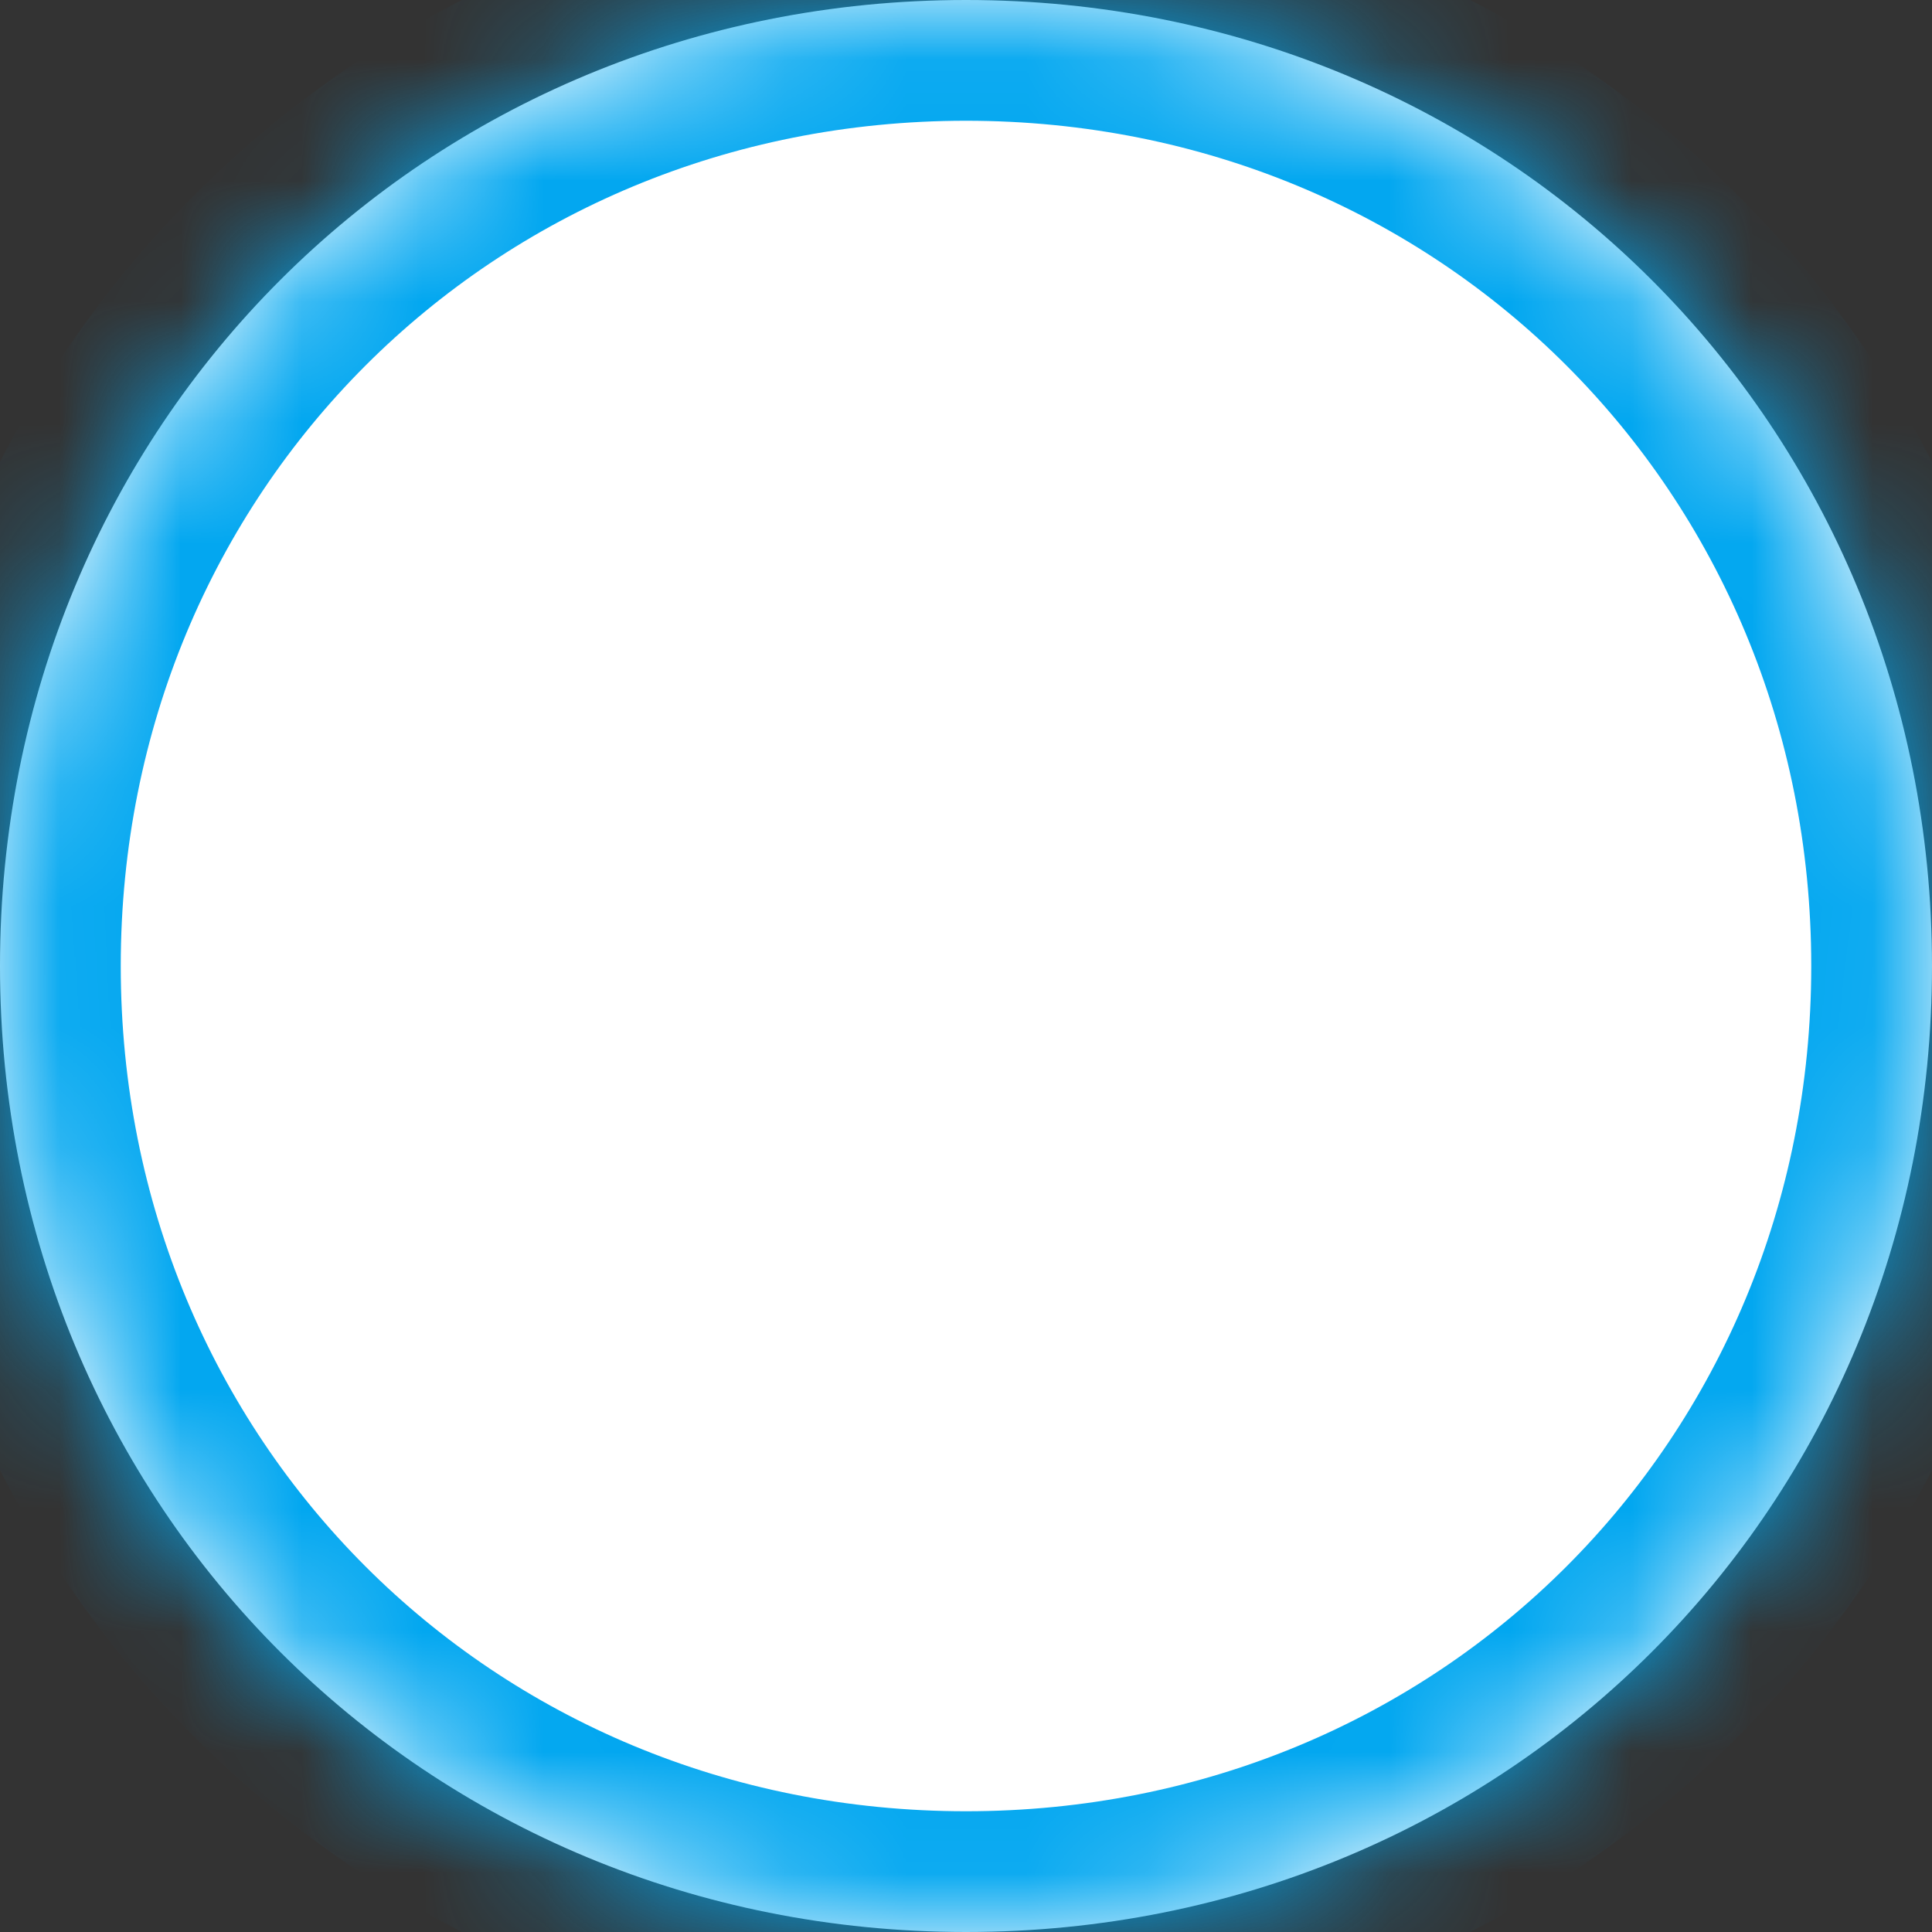 ﻿<?xml version="1.0" encoding="utf-8"?>
<svg version="1.1" xmlns:xlink="http://www.w3.org/1999/xlink" width="16px" height="16px" xmlns="http://www.w3.org/2000/svg">
  <rect width="100%" height="100%" fill="#333333" stroke="none"/>
  <defs>
    <mask fill="white" id="clip194">
      <path d="M 0 8  C 0 5.76  0.88 3.76  2.32 2.32  C 3.76 0.88  5.76 0  8 0  C 12.48 0  16 3.52  16 8  C 16 12.48  12.48 16  8 16  C 3.52 16  0 12.48  0 8  Z " fill-rule="evenodd" />
    </mask>
  </defs>
  <g transform="matrix(1 0 0 1 -744 -2024 )">
    <path d="M 0 8  C 0 5.76  0.88 3.76  2.32 2.32  C 3.76 0.88  5.76 0  8 0  C 12.48 0  16 3.52  16 8  C 16 12.48  12.48 16  8 16  C 3.52 16  0 12.48  0 8  Z " fill-rule="nonzero" fill="#ffffff" stroke="none" transform="matrix(1 0 0 1 744 2024 )" />
    <path d="M 0 8  C 0 5.76  0.88 3.76  2.32 2.32  C 3.76 0.88  5.76 0  8 0  C 12.48 0  16 3.52  16 8  C 16 12.48  12.48 16  8 16  C 3.52 16  0 12.48  0 8  Z " stroke-width="2" stroke="#02a7f0" fill="none" transform="matrix(1 0 0 1 744 2024 )" mask="url(#clip194)" />
  </g>
</svg>